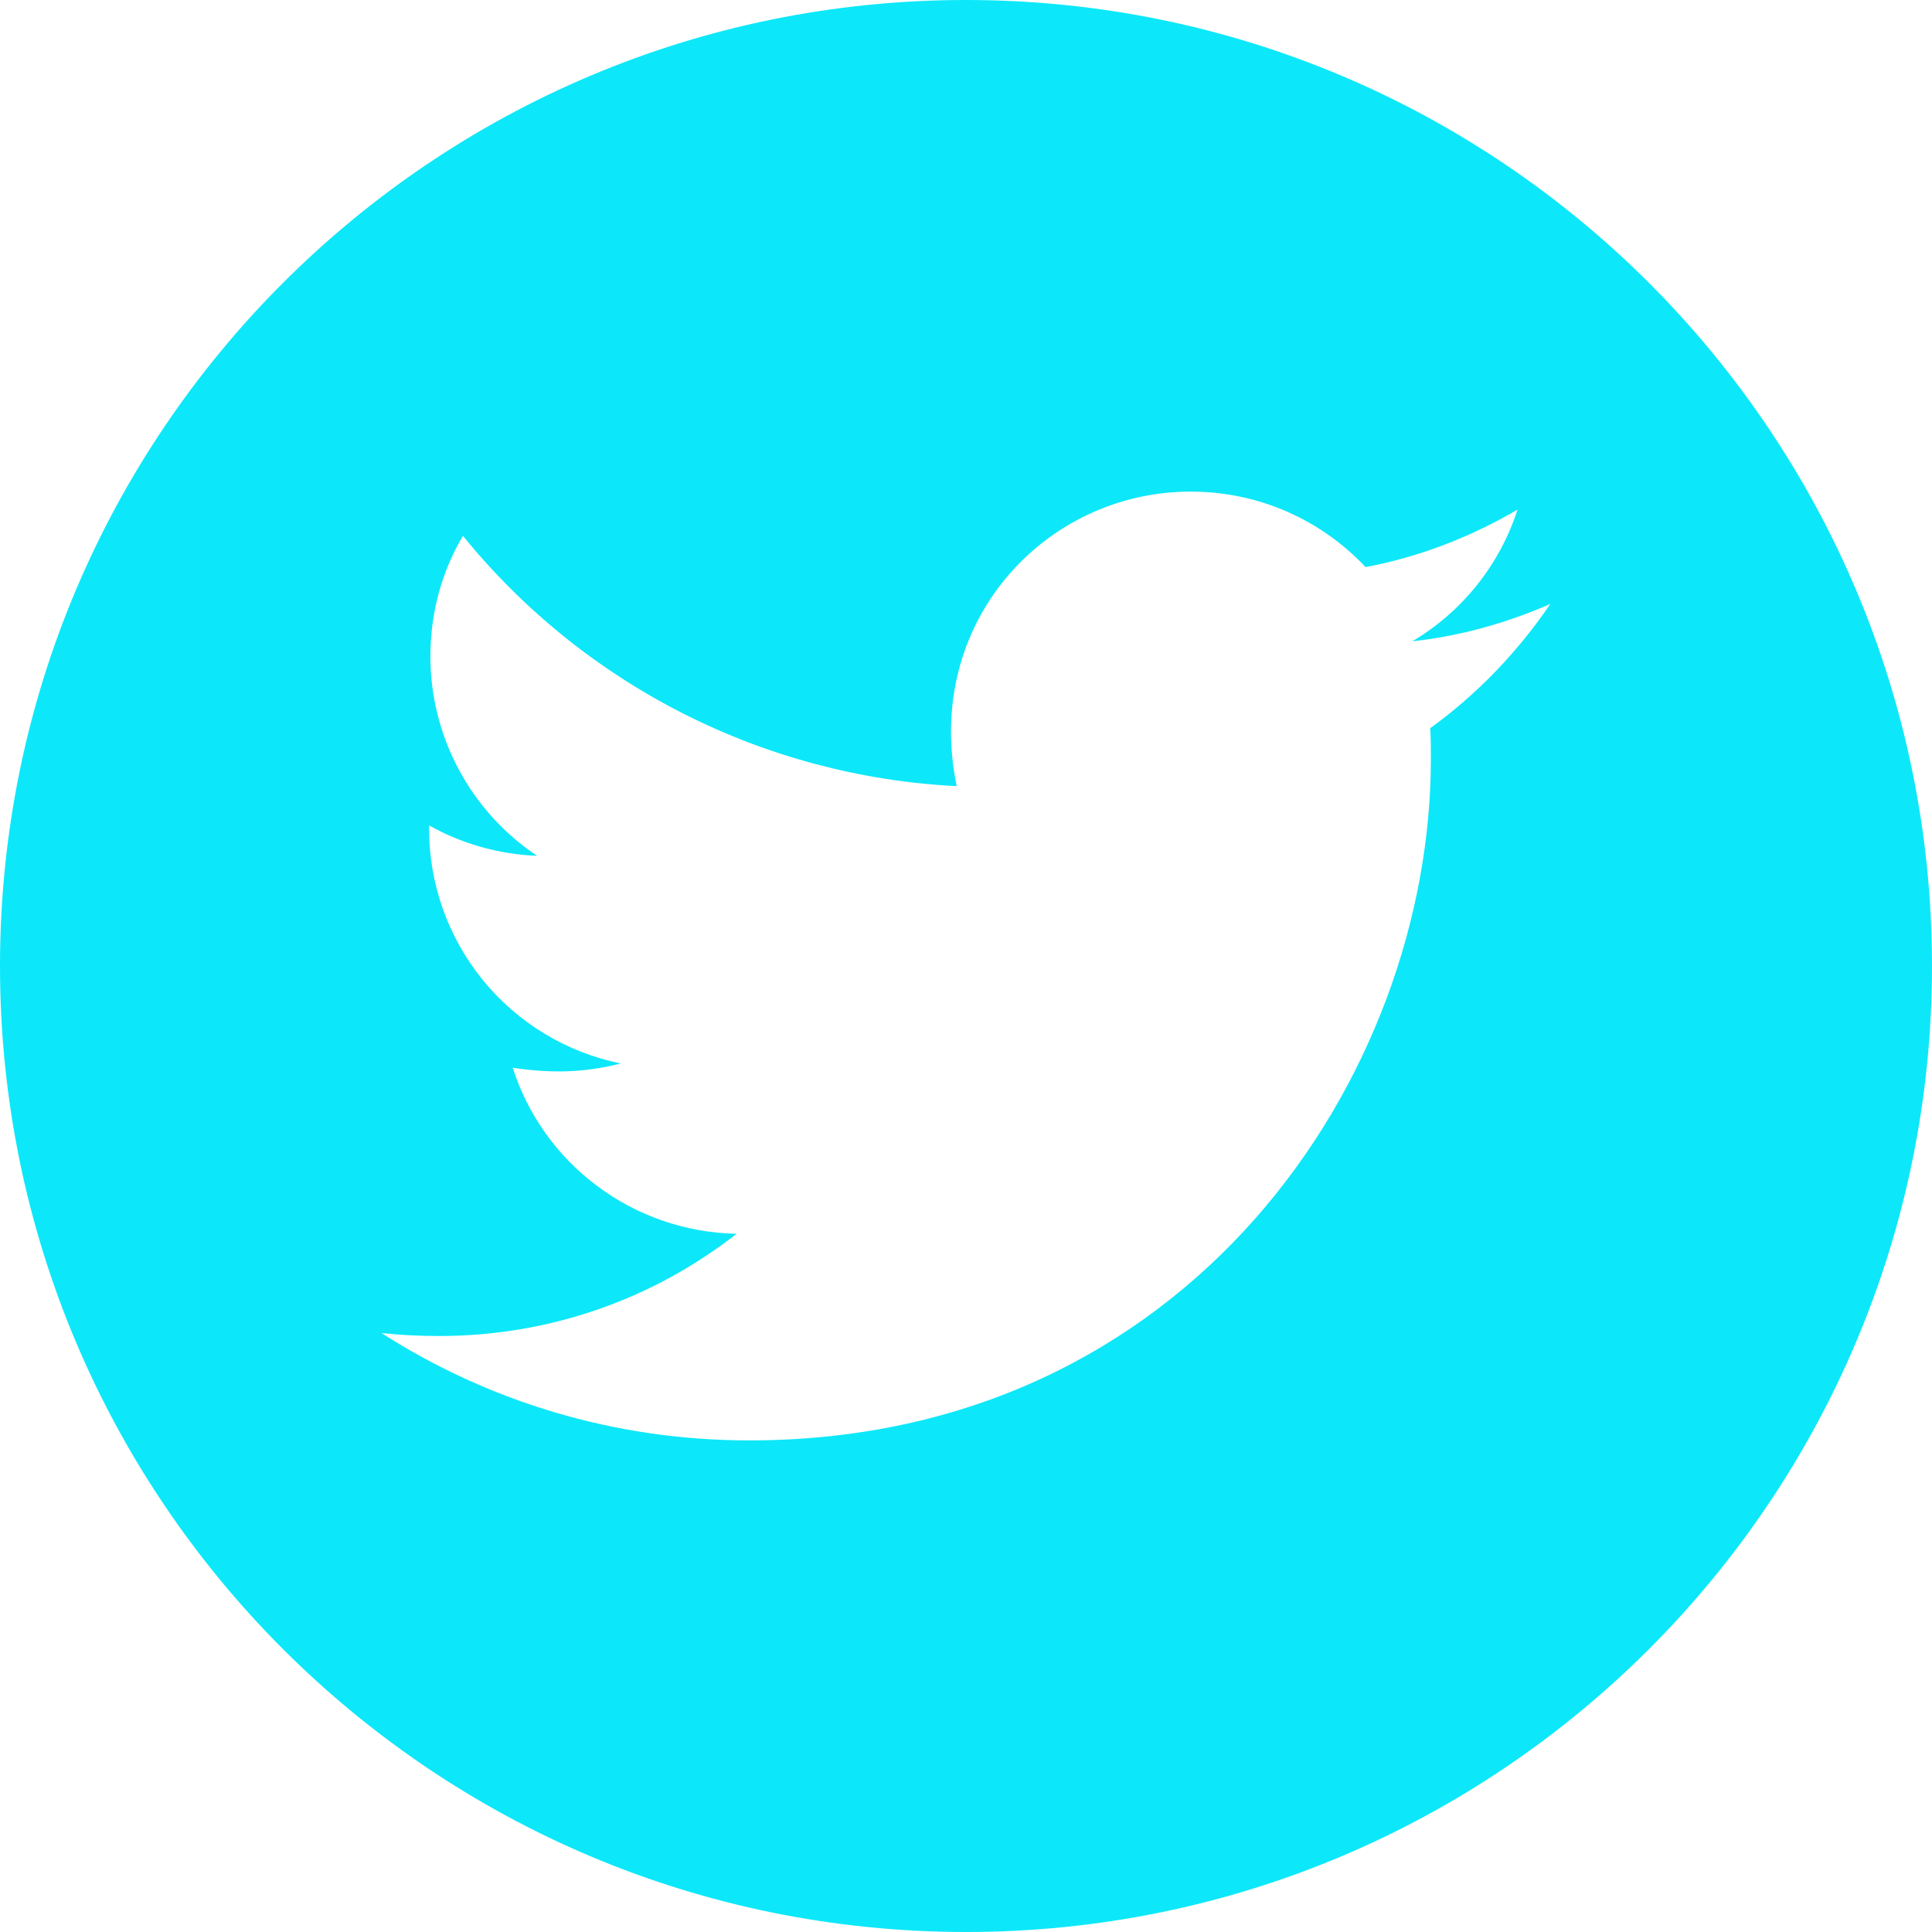 <svg width="31" height="31" viewBox="0 0 31 31" fill="none" xmlns="http://www.w3.org/2000/svg">
<path d="M15.5 0C6.94 0 0 6.94 0 15.5C0 24.06 6.94 31 15.5 31C24.06 31 31 24.06 31 15.5C31 6.94 24.06 0 15.5 0ZM22.949 11.684C22.959 11.846 22.959 12.016 22.959 12.182C22.959 17.261 19.091 23.112 12.023 23.112C9.843 23.112 7.823 22.479 6.12 21.389C6.432 21.423 6.729 21.437 7.048 21.437C8.847 21.437 10.501 20.828 11.819 19.797C10.13 19.762 8.712 18.655 8.227 17.133C8.819 17.22 9.352 17.22 9.961 17.064C9.091 16.887 8.31 16.415 7.749 15.728C7.189 15.04 6.883 14.18 6.885 13.293V13.244C7.394 13.531 7.992 13.708 8.618 13.732C8.092 13.381 7.66 12.906 7.362 12.348C7.063 11.79 6.906 11.168 6.906 10.535C6.906 9.819 7.093 9.165 7.428 8.598C8.393 9.786 9.597 10.757 10.962 11.449C12.327 12.141 13.823 12.538 15.351 12.614C14.808 10.002 16.759 7.888 19.105 7.888C20.212 7.888 21.209 8.352 21.911 9.099C22.779 8.937 23.61 8.611 24.35 8.176C24.063 9.065 23.461 9.816 22.662 10.29C23.437 10.207 24.184 9.992 24.876 9.691C24.354 10.459 23.7 11.141 22.949 11.684Z" fill="#0CE8F9"/>
</svg>
